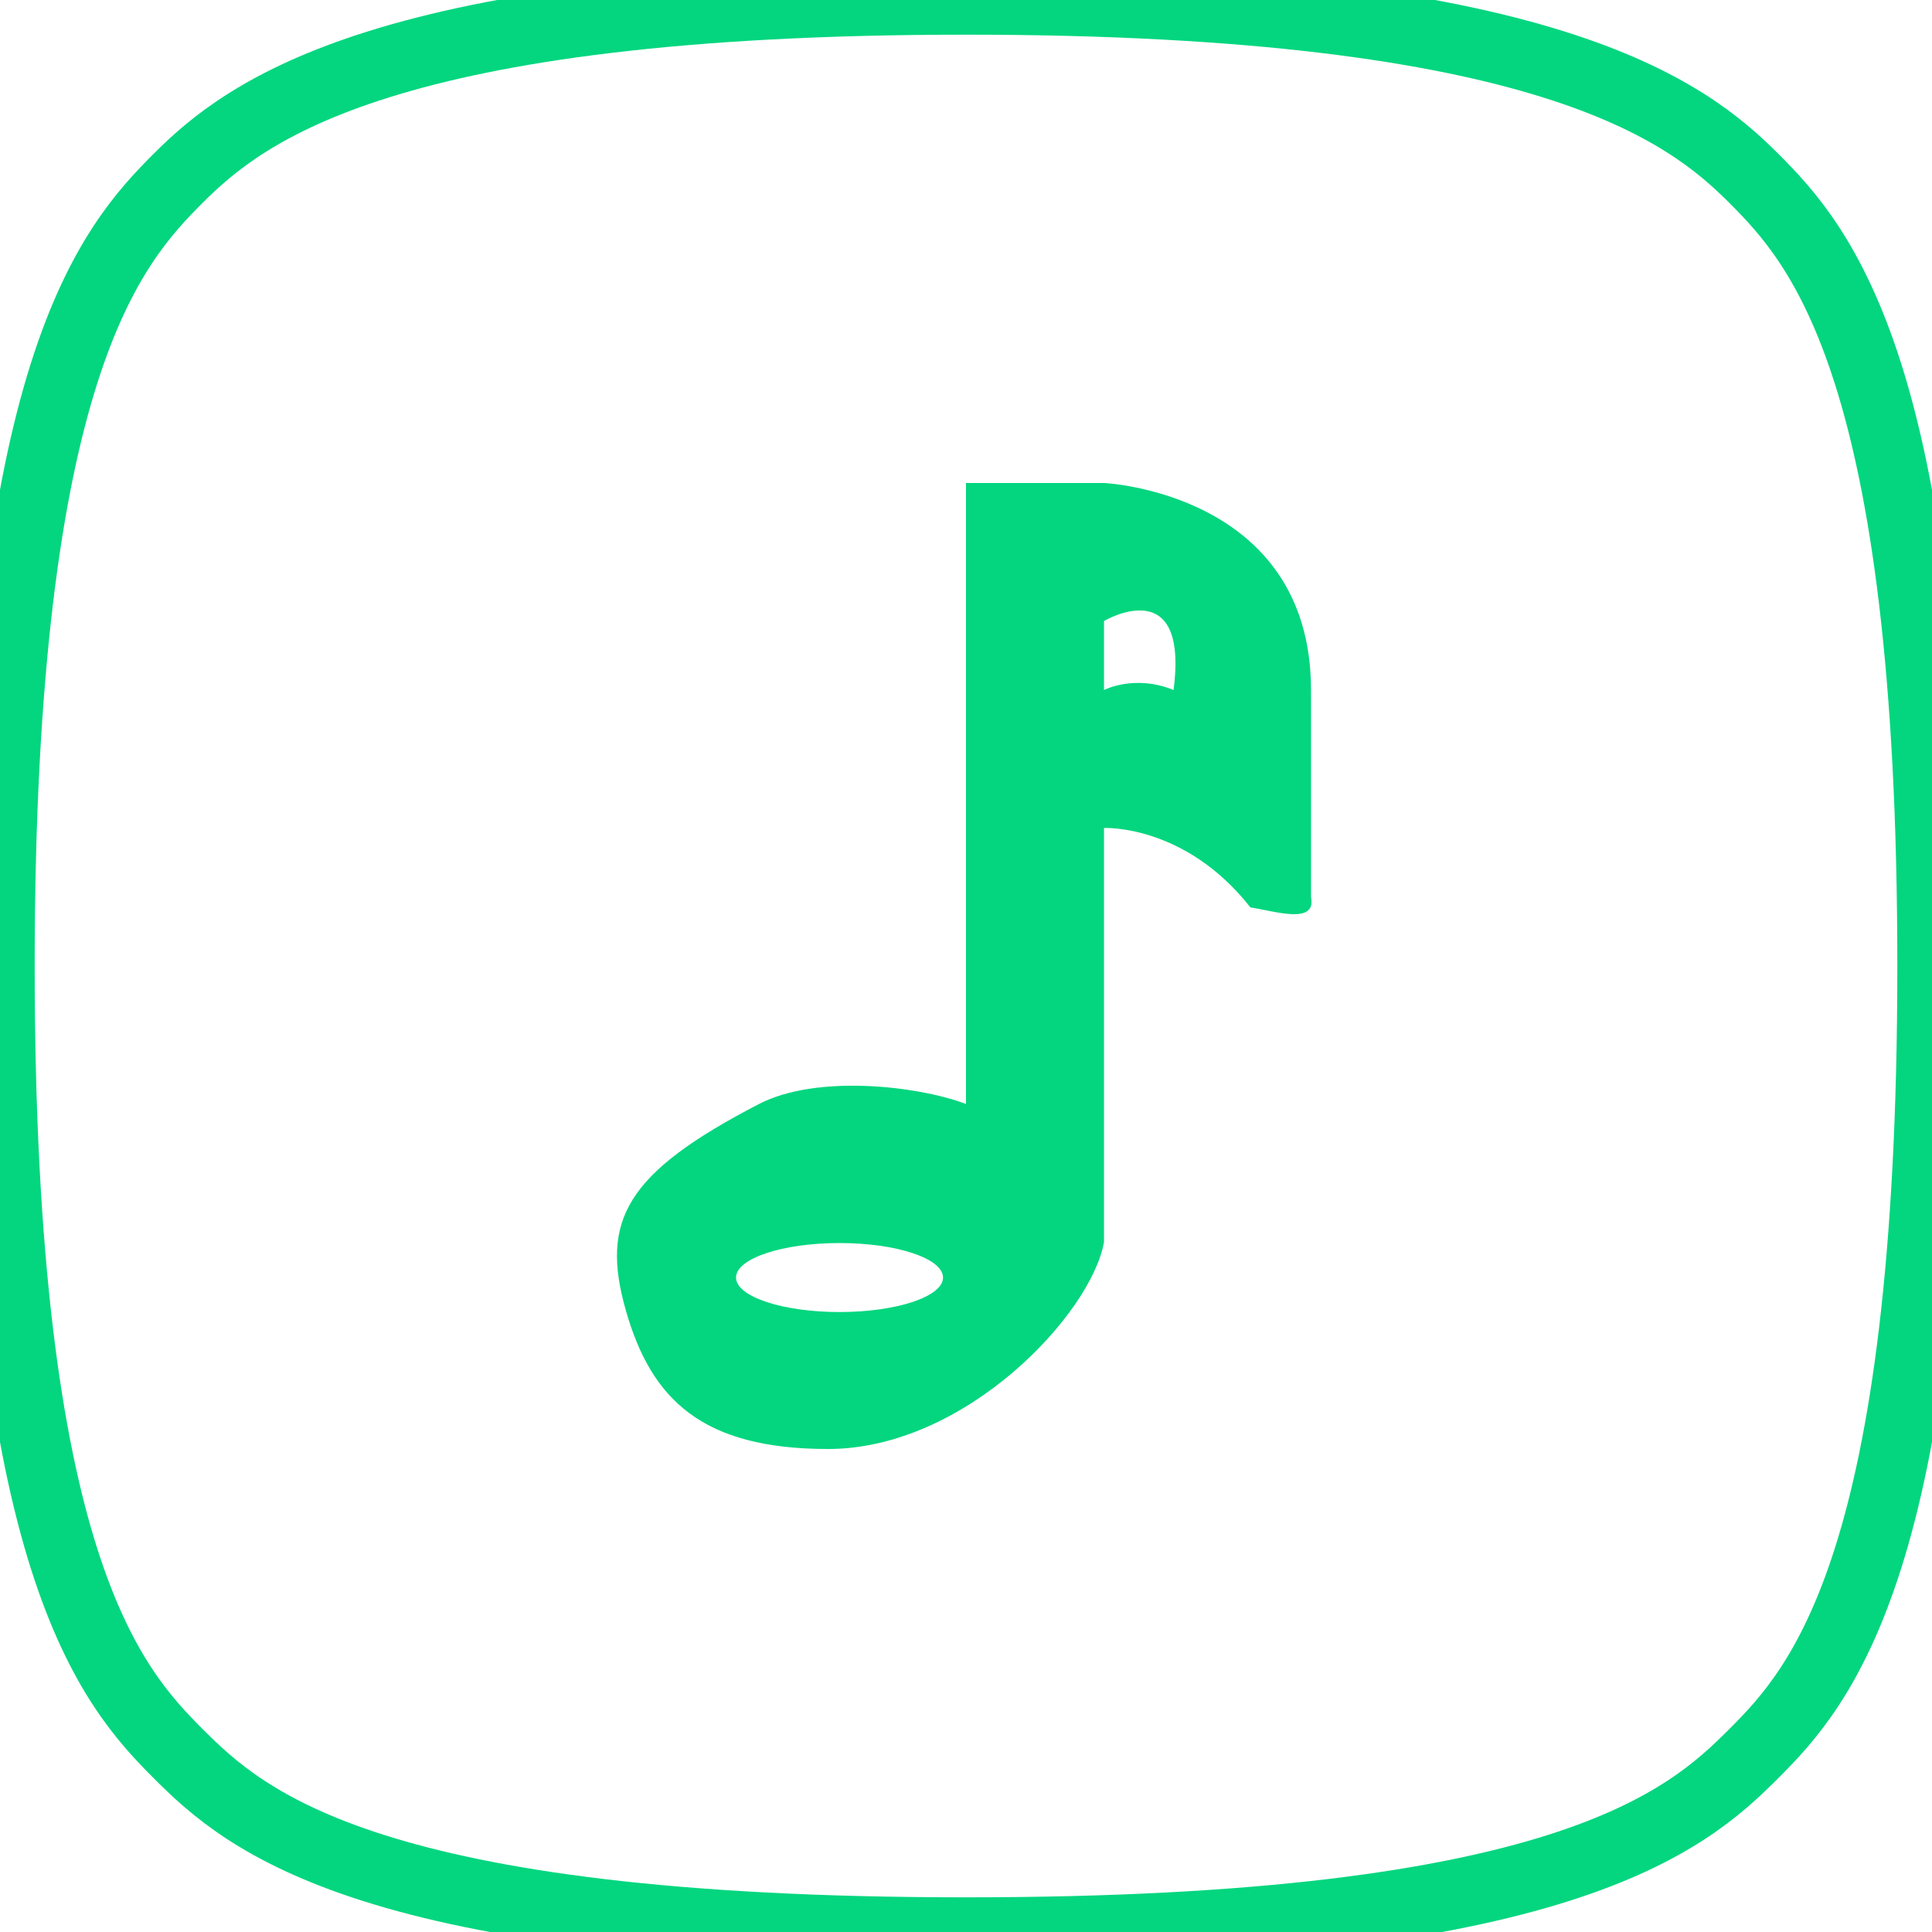 <?xml version="1.0" encoding="UTF-8" standalone="no"?>
<svg
   width="28"
   height="28"
   viewBox="0 0 28 28"
   version="1.1"
   id="svg1353"
   sodipodi:docname="music.svg"
   inkscape:version="1.2.2 (732a01da63, 2022-12-09)"
   xmlns:inkscape="http://www.inkscape.org/namespaces/inkscape"
   xmlns:sodipodi="http://sodipodi.sourceforge.net/DTD/sodipodi-0.dtd"
   xmlns="http://www.w3.org/2000/svg"
   xmlns:svg="http://www.w3.org/2000/svg">
  <defs
     id="defs1357" />
  <sodipodi:namedview
     id="namedview1355"
     pagecolor="#ffffff"
     bordercolor="#000000"
     borderopacity="0.25"
     inkscape:showpageshadow="2"
     inkscape:pageopacity="0.0"
     inkscape:pagecheckerboard="0"
     inkscape:deskcolor="#d1d1d1"
     showgrid="false"
     inkscape:zoom="22.028909"
     inkscape:cx="14.276694"
     inkscape:cy="13.981628"
     inkscape:window-width="1350"
     inkscape:window-height="1205"
     inkscape:window-x="2690"
     inkscape:window-y="130"
     inkscape:window-maximized="0"
     inkscape:current-layer="g1351" />
  <title
     id="title1345">Icon_Music</title>
  <description>Created with Sketch.</description>
  <g
     stroke="none"
     stroke-width="1"
     fill="none"
     fill-rule="evenodd"
     id="g1351">
    <path
       d="M28,13.998 L28,14 L28,14.002 C28,22.651 26.384,24.449 25.416,25.416 C24.449,26.384 22.651,28 14.002,28 L14,28 L13.998,28 C5.349,28 3.551,26.384 2.583,25.416 C1.616,24.448 0,22.651 0,14.001 L0,14 C0,14 0,14 0,13.999 C0,5.349 1.615,3.551 2.583,2.583 C3.551,1.616 5.585,0 13.999,0 L14,0 L14.001,0 C22.416,0 24.449,1.616 25.416,2.583 C26.384,3.551 28,5.349 28,13.998 L28,13.998 Z"
       stroke="#03D67F"
       stroke-width="1.005"
       transform="translate(-100, -58) translate(100, 58)"
       id="path1347" />
    <path
       d="M7.333,0.333 L5.333,0.333 L5.333,9.333 C4.632,9.068 3.169,8.901 2.333,9.333 C0.402,10.333 0.033,11.02 0.402,12.32 C0.771,13.621 1.514,14.333 3.333,14.333 C5.333,14.333 7.153,12.365 7.333,11.333 L7.333,5.333 C7.333,5.333 8.504,5.274 9.455,6.484 C9.819,6.54 10.415,6.739 10.333,6.333 L10.333,3.333 C10.333,0.47 7.333,0.333 7.333,0.333 Z M7.333,2.333 C7.333,2.333 8.567,1.603 8.341,3.333 C7.776,3.102 7.333,3.333 7.333,3.333 L7.333,2.333 Z M3.5,12.348 C4.328,12.348 5,12.124 5,11.848 C5,11.572 4.328,11.348 3.5,11.348 C2.672,11.348 2,11.572 2,11.848 C2,12.124 2.672,12.348 3.5,12.348 Z"
       transform="translate(-100, -58) translate(100, 58) translate(8.667, 6.667)"
       fill="#0C1B29"
       id="path1349"
       style="fill:#03d67f;fill-opacity:1" />
  </g>
</svg>
